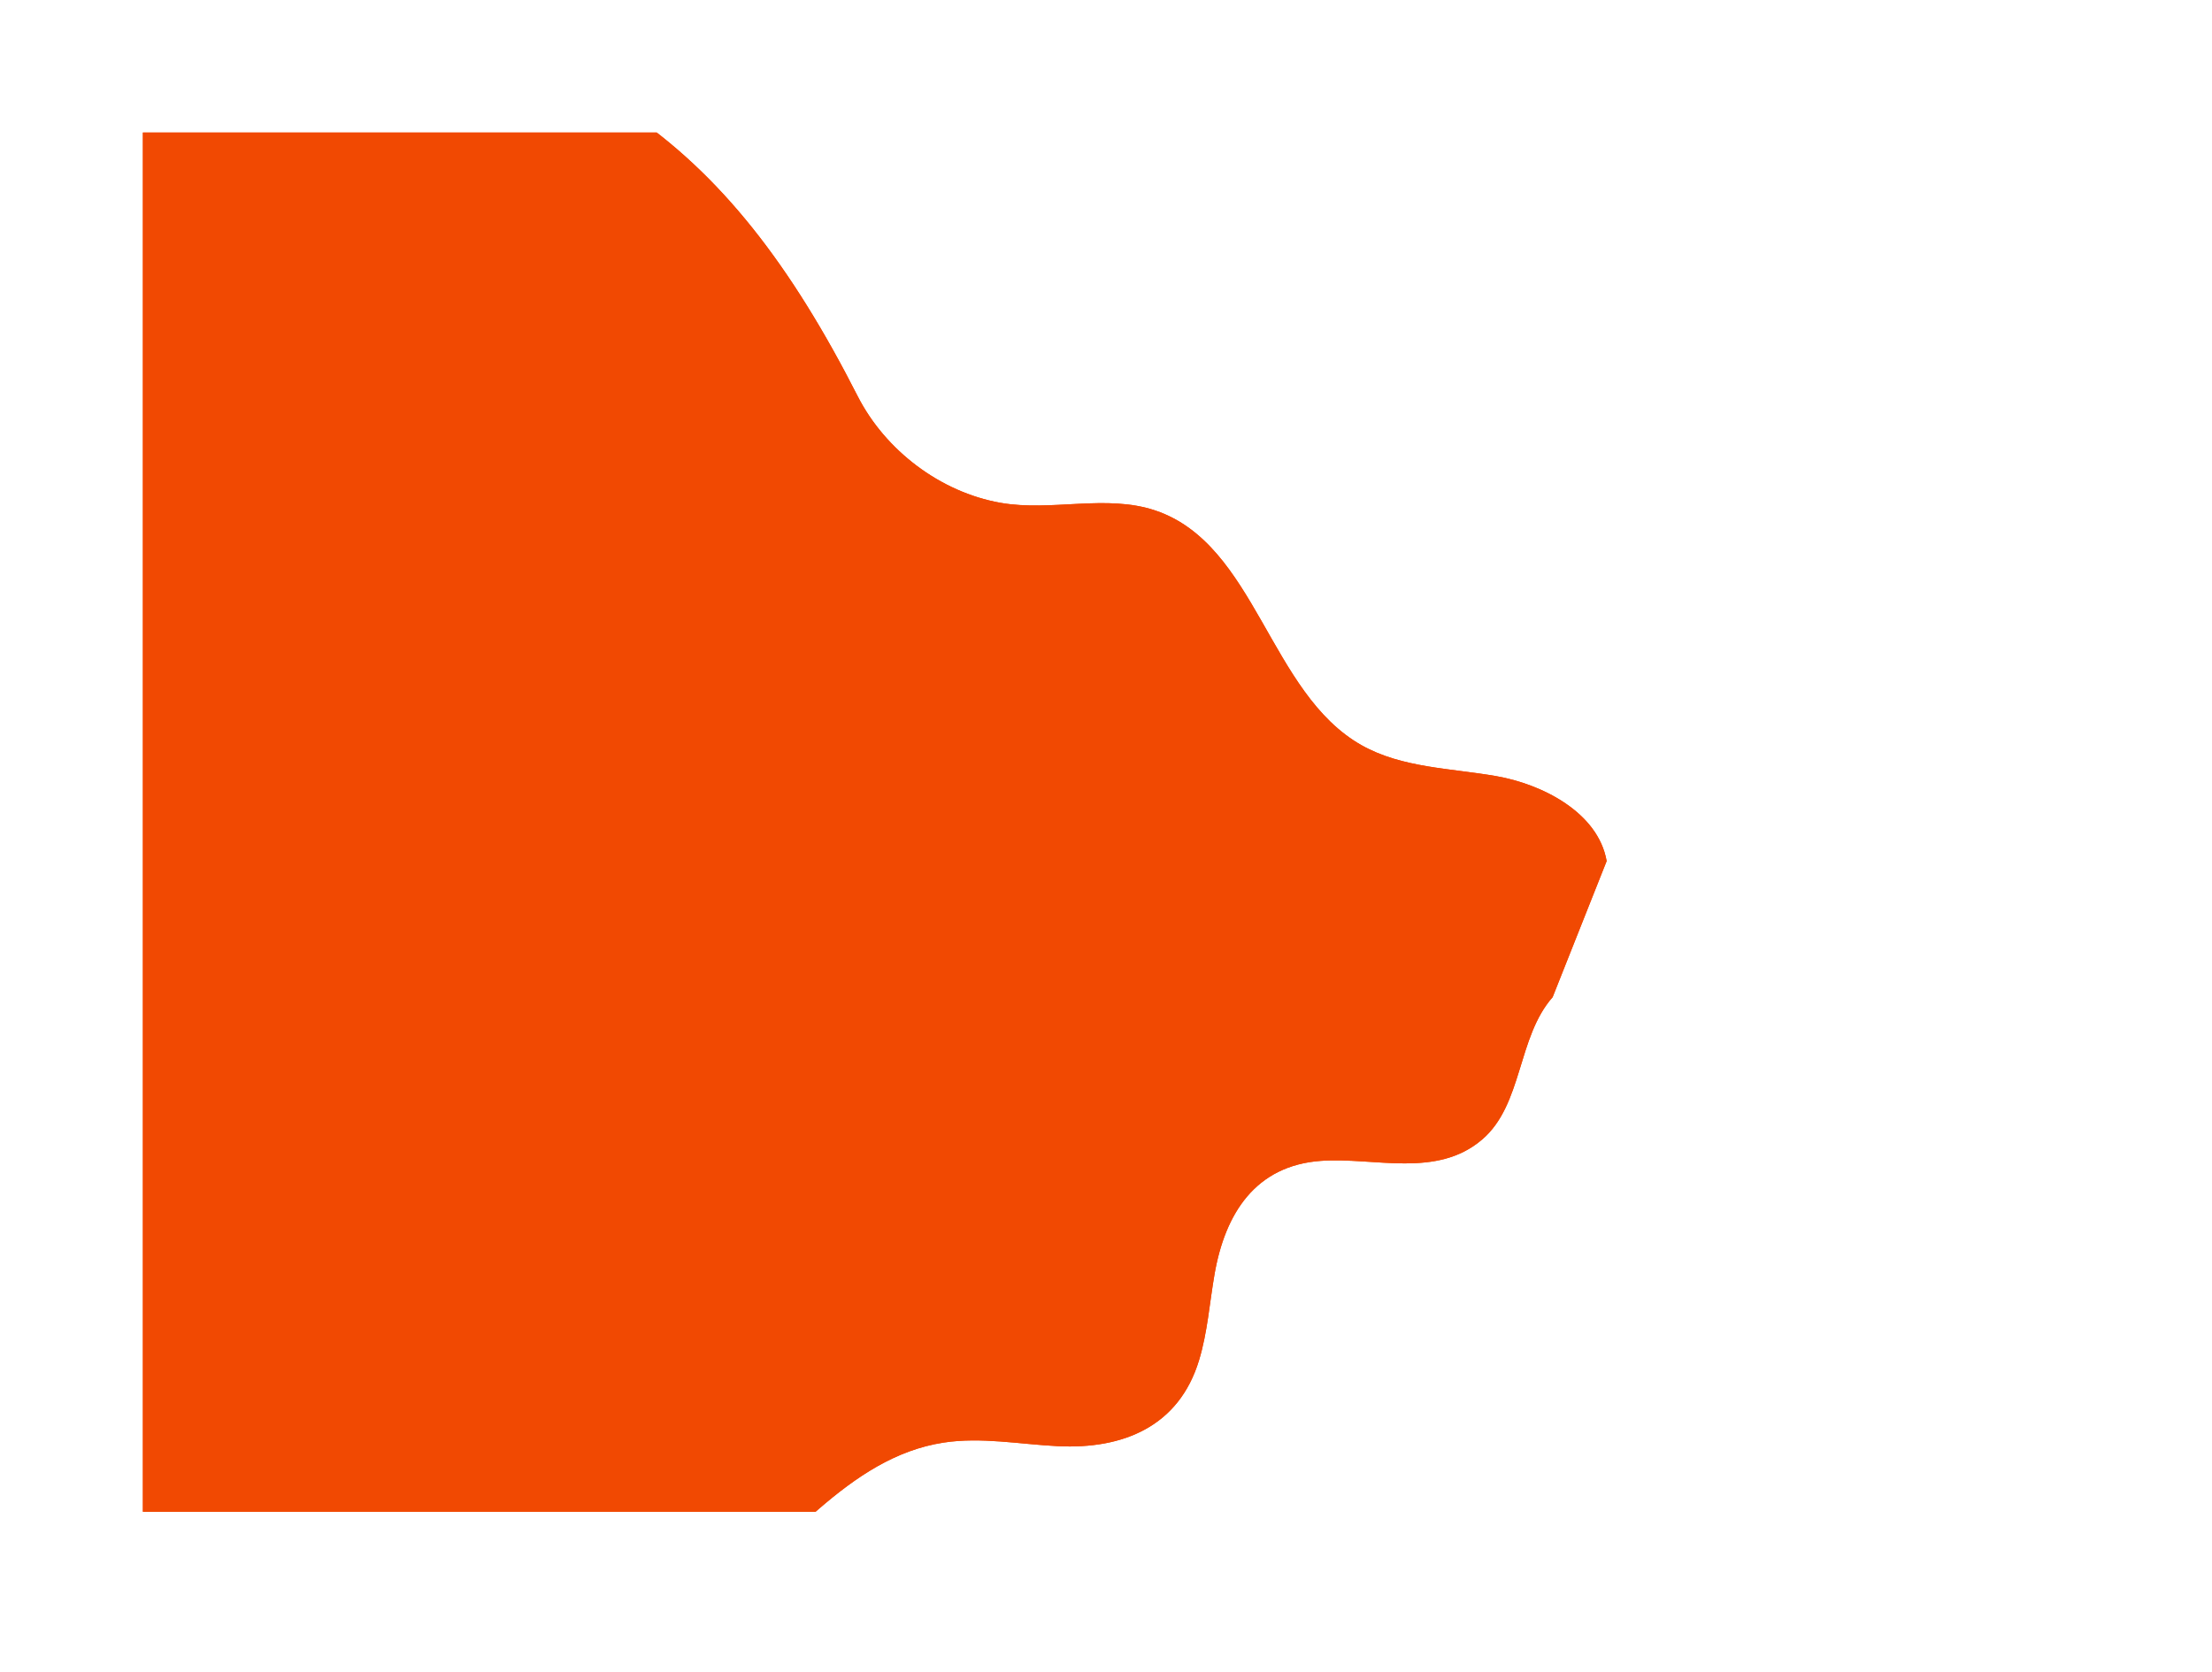 <?xml version="1.0" encoding="UTF-8"?>
<svg id="Layer_2" data-name="Layer 2" xmlns="http://www.w3.org/2000/svg" xmlns:xlink="http://www.w3.org/1999/xlink" viewBox="0 0 667.09 504.29">
  <defs>
    <style>
      .cls-1 {
        fill: none;
      }

      .cls-1, .cls-2 {
        stroke-width: 0px;
      }

      .cls-3 {
        clip-path: url(#clippath-1);
      }

      .cls-2 {
        fill: #f14902;
      }

      .cls-4 {
        clip-path: url(#clippath);
      }
    </style>
    <clipPath id="clippath">
      <path class="cls-1" d="m43.09,455.98h588.66c19.52,0,35.34-15.82,35.34-35.34V75.32c0-19.52-15.82-35.34-35.34-35.34H43.09s0,416,0,416Z"/>
    </clipPath>
    <clipPath id="clippath-1">
      <path class="cls-1" d="m43.09,455.98h588.66c19.52,0,35.34-15.82,35.34-35.34V75.32c0-19.52-15.82-35.34-35.34-35.34H43.09s0,416,0,416Z"/>
    </clipPath>
  </defs>
  <g id="OBJECTS">
    <g>
      <g class="cls-4">
        <path class="cls-2" d="m484.53,259.72c-2.56-14.68-19.47-23.2-33.24-25.61-13.77-2.41-28.45-2.46-40.63-9.31-27.92-15.71-31.83-60.52-62.17-70.8-14.87-5.04-31.36.39-46.82-2.35-18.1-3.21-34.69-15.8-43.03-32.18C218.73,41.03,173.73,8.03,75.03.33c-12.32-.96-25.28-.04-36.06,5.99-14.18,7.93-22.14,23.8-26.12,39.55-10.16,40.14.27,82.27.88,123.67.49,33.47-5.5,66.63-9.41,99.87-5.48,46.55-6.86,94.06,2.57,139.97,4.85,23.62,12.99,47.42,29.4,65.09s45.67,27.18,68.43,19.21c34.12,16.92,77.46,13.36,108.36-8.88,11.95-8.6,22.55-19.9,33.8-29.62,11.25-9.71,23.16-17.84,37.71-20.06,11.37-1.74,22.92.51,34.41,1.08,19.72.98,36.57-5.95,42.62-25.96,2.54-8.39,3.15-17.23,4.65-25.86,3.19-18.4,12.38-32.86,32.18-34.24,16.19-1.13,34.8,5.33,48.54-6.44,12.27-10.51,10.56-30.82,21.25-42.93"/>
      </g>
      <g class="cls-3">
        <path class="cls-2" d="m484.53,259.72c-2.56-14.68-19.47-23.2-33.24-25.61-13.77-2.41-28.45-2.46-40.63-9.31-27.92-15.71-31.83-60.52-62.17-70.8-14.87-5.04-31.36.39-46.82-2.35-18.1-3.21-34.69-15.8-43.03-32.18C218.73,41.03,173.73,8.03,75.03.33c-12.32-.96-25.28-.04-36.06,5.99-14.18,7.93-22.14,23.8-26.12,39.55-10.16,40.14.27,82.27.88,123.67.49,33.47-5.5,66.63-9.41,99.87-5.48,46.55-6.86,94.06,2.57,139.97,4.85,23.62,12.99,47.42,29.4,65.09s45.67,27.18,68.43,19.21c34.12,16.92,77.46,13.36,108.36-8.88,11.95-8.6,22.55-19.9,33.8-29.62,11.25-9.71,23.16-17.84,37.71-20.06,11.37-1.74,22.92.51,34.41,1.08,19.72.98,36.57-5.95,42.62-25.96,2.54-8.39,3.15-17.23,4.65-25.86,3.19-18.4,12.38-32.86,32.18-34.24,16.19-1.13,34.8,5.33,48.54-6.44,12.27-10.51,10.56-30.82,21.25-42.93"/>
      </g>
    </g>
  </g>
</svg>